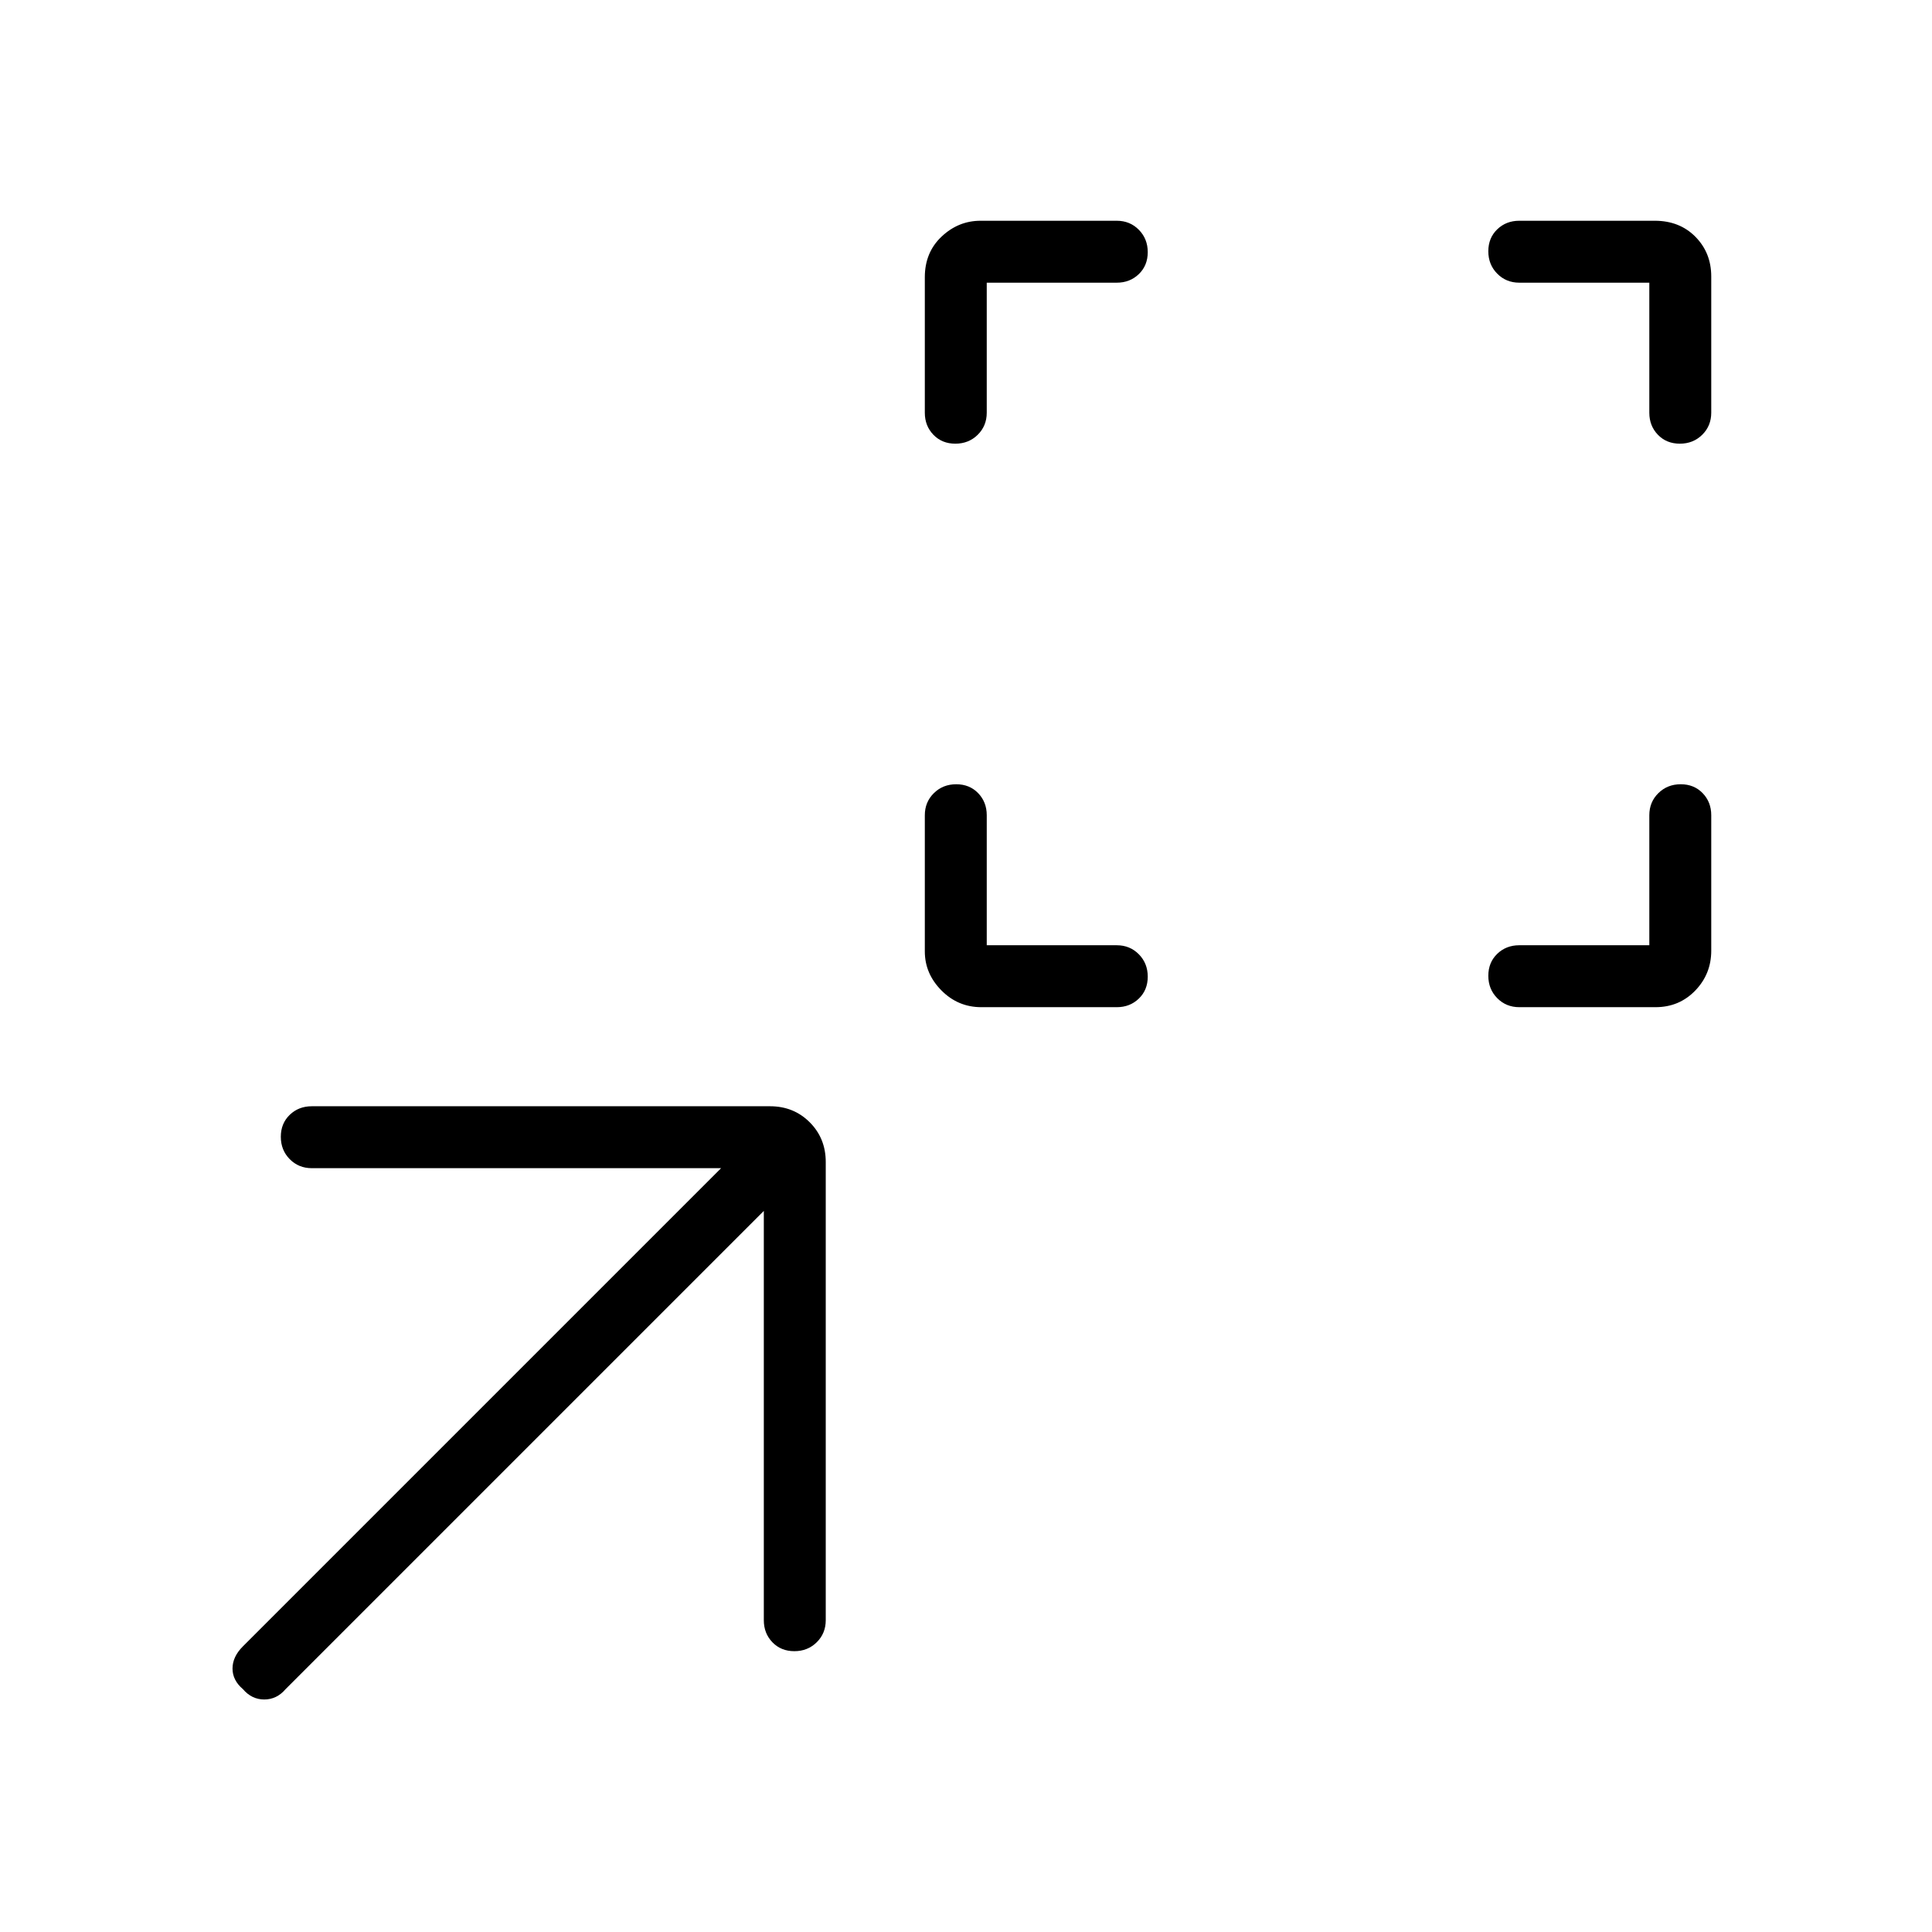 <svg xmlns="http://www.w3.org/2000/svg" height="48" viewBox="0 96 960 960" width="48"><path d="M490.308 565.692h64.615q6.539 0 10.962 4.485 4.423 4.486 4.423 11.116t-4.423 10.899q-4.423 4.27-10.962 4.27h-67.312q-11.592 0-19.832-8.337-8.241-8.336-8.241-19.356v-67.692q0-6.539 4.486-10.962 4.485-4.423 11.115-4.423t10.9 4.423q4.269 4.423 4.269 10.962v64.615Zm329.23 0v-64.615q0-6.539 4.486-10.962 4.485-4.423 11.115-4.423t10.9 4.423q4.269 4.423 4.269 10.962v67.312q0 11.592-7.962 19.832-7.961 8.241-19.731 8.241h-67.692q-6.538 0-10.962-4.486-4.423-4.485-4.423-11.115t4.423-10.9q4.424-4.269 10.962-4.269h64.615Zm-329.23-329.23v64.615q0 6.538-4.485 10.962-4.486 4.423-11.116 4.423t-10.899-4.423q-4.27-4.424-4.27-10.962v-67.312q0-12.342 8.337-20.207 8.336-7.866 19.356-7.866h67.692q6.539 0 10.962 4.485 4.423 4.486 4.423 11.116t-4.423 10.899q-4.423 4.27-10.962 4.27h-64.615Zm329.23 0h-64.615q-6.538 0-10.962-4.486-4.423-4.485-4.423-11.115t4.423-10.9q4.424-4.269 10.962-4.269h67.312q12.342 0 20.207 7.962 7.866 7.961 7.866 19.731v67.692q0 6.538-4.485 10.962-4.486 4.423-11.116 4.423t-10.899-4.423q-4.27-4.424-4.27-10.962v-64.615Zm-440 461.231L141.923 935.308q-4.384 5.154-10.615 5.154t-10.616-5.154q-5.154-4.385-5.154-10.231t5.154-11l237.615-237.615H154.923q-6.538 0-10.962-4.486-4.423-4.485-4.423-11.115t4.423-10.9q4.424-4.269 10.962-4.269h227.692q11.77 0 19.731 7.962 7.962 7.961 7.962 19.731v227.692q0 6.538-4.485 10.962-4.486 4.423-11.116 4.423t-10.899-4.423q-4.27-4.424-4.27-10.962V697.693Z"/></svg>